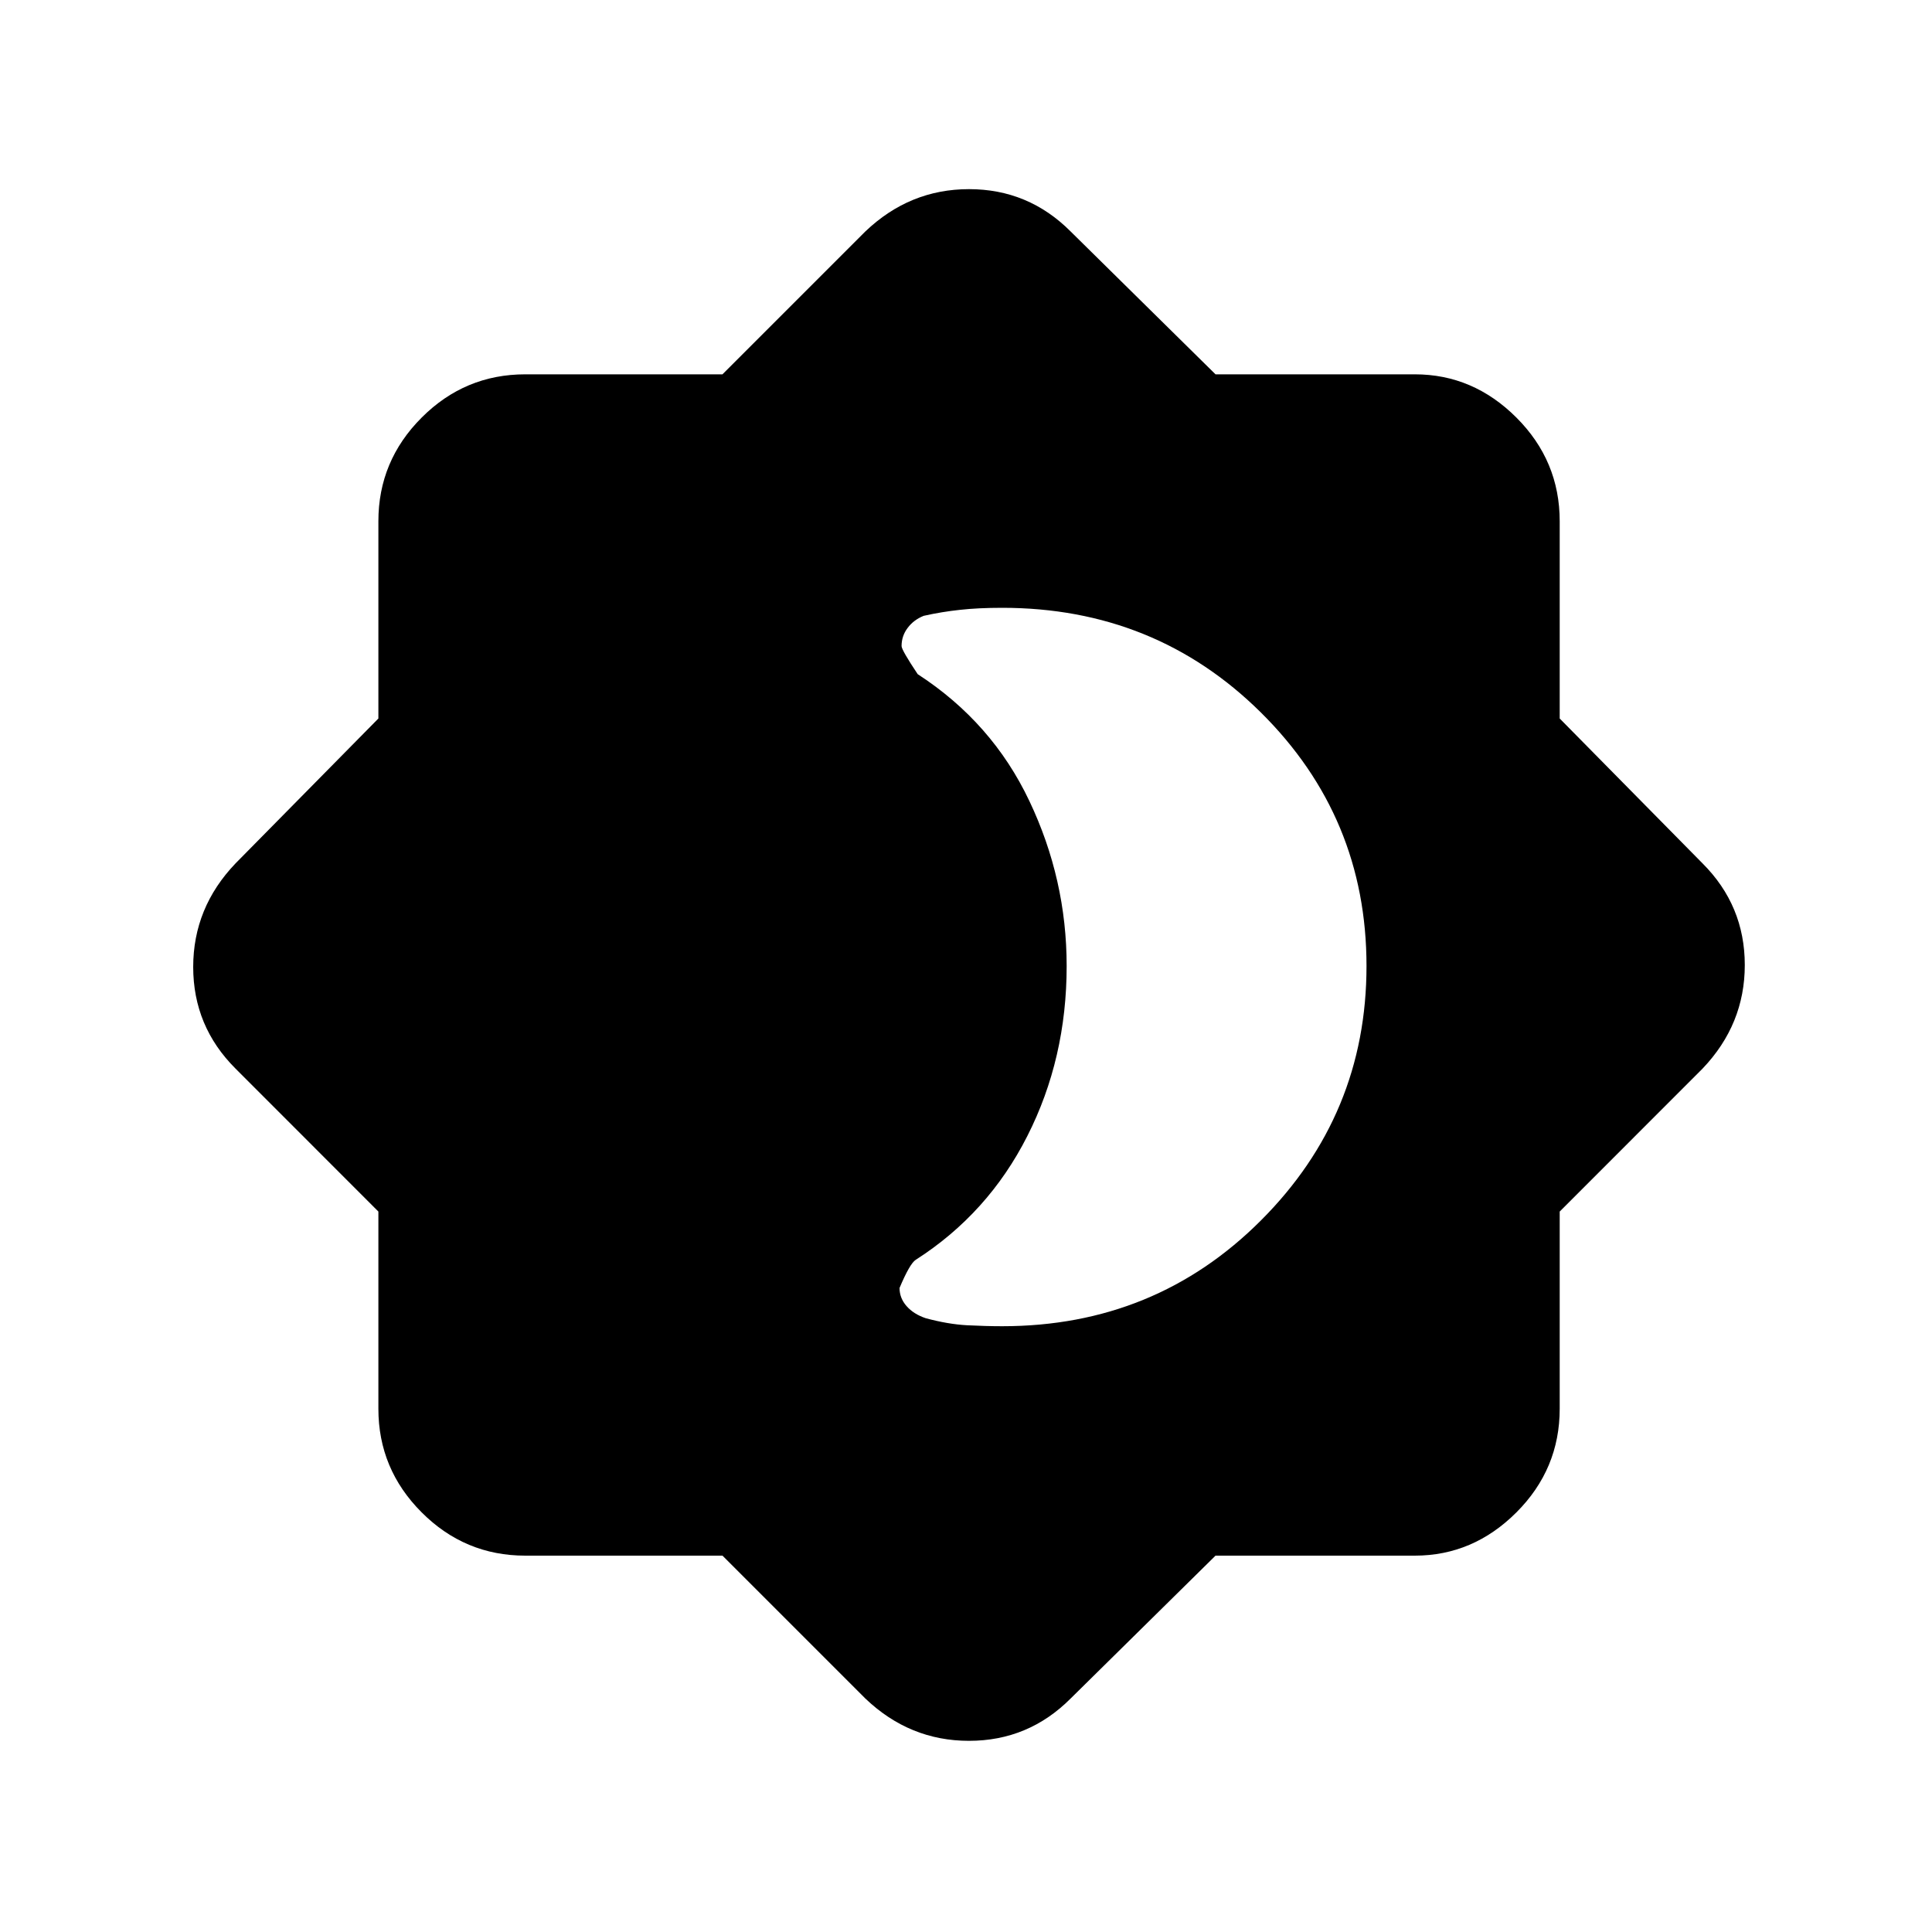 <svg xmlns="http://www.w3.org/2000/svg" height="20" width="20"><path d="M7.479 16.104H5.438q-.626 0-1.073-.448-.448-.448-.448-1.073v-2.041l-1.479-1.48Q2 10.625 2 10.01q0-.614.438-1.072l1.479-1.5V5.396q0-.625.448-1.073.447-.448 1.073-.448h2.041l1.479-1.479q.459-.438 1.073-.438.615 0 1.052.438l1.5 1.479h2.063q.604 0 1.052.448.448.448.448 1.073v2.042l1.479 1.5q.437.437.437 1.052 0 .614-.437 1.072l-1.479 1.48v2.041q0 .625-.448 1.073-.448.448-1.052.448h-2.063l-1.5 1.479q-.437.438-1.052.438-.614 0-1.073-.438Zm2.896-2.375q1.583 0 2.677-1.094 1.094-1.093 1.094-2.635 0-1.542-1.094-2.625t-2.677-1.083q-.25 0-.437.021-.188.02-.376.062-.104.042-.166.125-.063.083-.063.188 0 .041.167.291.771.5 1.156 1.313.386.812.386 1.708 0 .958-.407 1.76-.406.802-1.156 1.282-.062.041-.167.291 0 .105.073.188t.198.125q.229.062.427.073.198.01.365.01Z"/></svg>